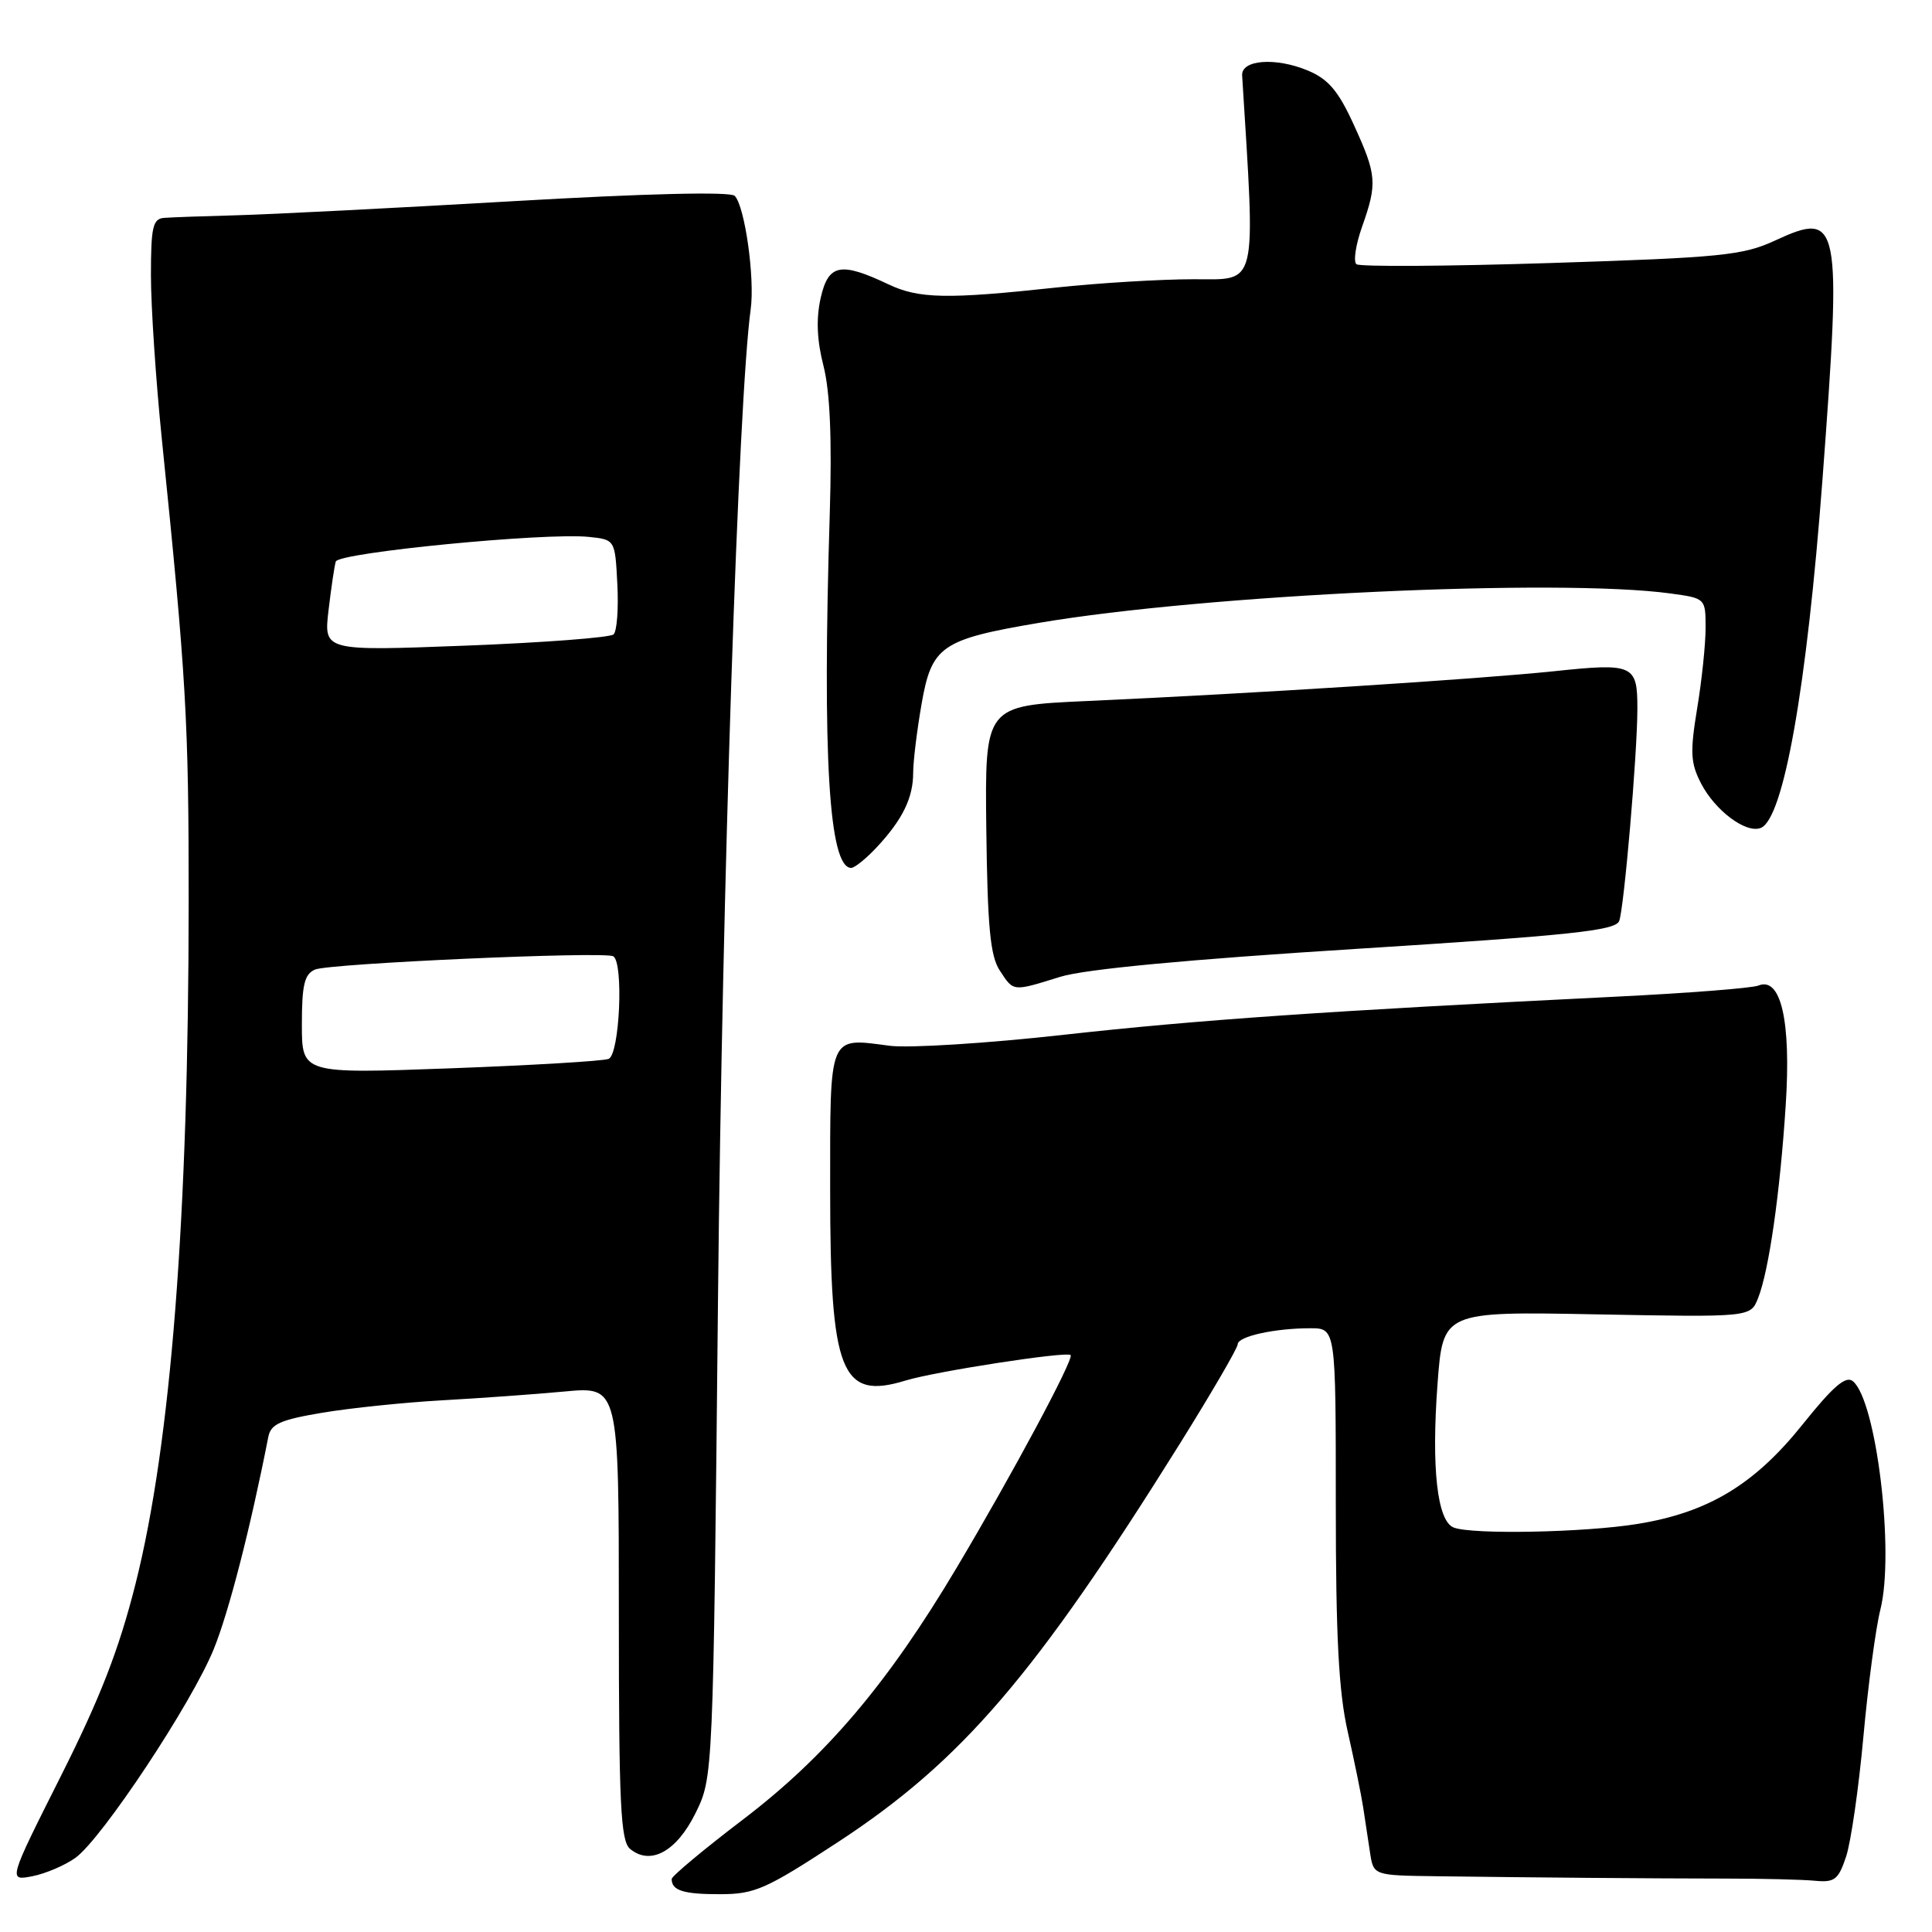 <?xml version="1.0" encoding="UTF-8" standalone="no"?>
<!DOCTYPE svg PUBLIC "-//W3C//DTD SVG 1.1//EN" "http://www.w3.org/Graphics/SVG/1.1/DTD/svg11.dtd" >
<svg xmlns="http://www.w3.org/2000/svg" xmlns:xlink="http://www.w3.org/1999/xlink" version="1.1" viewBox="0 0 256 256">
 <g >
 <path fill="currentColor"
d=" M 111.12 244.03 C 127.46 233.31 137.16 222.00 156.36 191.26 C 160.56 184.52 164.00 178.62 164.00 178.13 C 164.00 177.08 168.90 176.00 173.62 176.00 C 177.00 176.00 177.00 176.00 177.00 199.25 C 177.00 216.89 177.38 224.19 178.59 229.50 C 179.46 233.35 180.38 237.85 180.63 239.50 C 180.88 241.15 181.29 243.85 181.54 245.50 C 182.00 248.50 182.00 248.50 190.25 248.61 C 203.67 248.79 218.88 248.91 228.50 248.92 C 233.45 248.92 238.84 249.05 240.48 249.21 C 243.10 249.46 243.60 249.07 244.62 246.00 C 245.26 244.07 246.29 236.93 246.91 230.12 C 247.53 223.30 248.54 215.73 249.16 213.28 C 251.06 205.74 248.64 185.60 245.52 183.02 C 244.59 182.24 242.91 183.68 238.86 188.74 C 232.47 196.72 226.35 200.41 216.98 201.93 C 209.96 203.07 195.11 203.36 192.63 202.41 C 190.44 201.57 189.65 194.55 190.48 183.36 C 191.20 173.77 191.20 173.77 211.58 174.16 C 231.95 174.54 231.95 174.54 232.95 172.02 C 234.39 168.40 235.87 158.07 236.62 146.38 C 237.34 135.30 235.98 129.37 233.00 130.59 C 232.18 130.93 223.62 131.60 214.00 132.07 C 175.86 133.95 158.72 135.14 141.00 137.11 C 130.82 138.25 120.42 138.90 117.88 138.57 C 109.72 137.50 110.00 136.83 110.00 157.64 C 110.00 181.95 111.43 185.56 120.02 182.92 C 123.95 181.72 141.31 179.04 141.86 179.55 C 142.36 180.01 134.15 195.33 126.74 207.77 C 117.62 223.09 109.46 232.70 98.51 241.05 C 93.28 245.03 89.00 248.60 89.00 248.98 C 89.00 250.51 90.57 251.00 95.42 250.99 C 100.02 250.99 101.50 250.33 111.12 244.03 Z  M 10.00 246.17 C 13.53 243.61 25.43 225.66 28.33 218.50 C 30.33 213.57 33.17 202.53 35.55 190.41 C 35.88 188.69 37.14 188.13 42.73 187.19 C 46.45 186.57 53.58 185.83 58.57 185.55 C 63.56 185.27 70.87 184.75 74.82 184.38 C 82.00 183.71 82.00 183.71 82.00 213.73 C 82.00 239.08 82.23 243.95 83.49 244.99 C 86.19 247.23 89.65 245.34 92.16 240.25 C 94.50 235.50 94.50 235.50 95.14 172.00 C 95.69 117.59 97.83 52.90 99.47 40.98 C 100.04 36.84 98.69 27.29 97.35 25.95 C 96.77 25.37 85.55 25.64 67.96 26.66 C 52.31 27.57 35.90 28.40 31.50 28.52 C 27.10 28.64 22.71 28.79 21.75 28.87 C 20.25 28.98 20.00 30.07 20.00 36.49 C 20.00 40.62 20.65 50.40 21.45 58.24 C 24.68 89.84 25.01 95.47 25.00 119.50 C 24.99 161.23 22.65 191.25 17.96 209.86 C 15.76 218.59 13.28 224.97 8.05 235.37 C 1.08 249.23 1.08 249.23 4.29 248.61 C 6.06 248.26 8.62 247.16 10.00 246.17 Z  M 140.50 129.43 C 143.77 128.42 157.31 127.14 179.73 125.73 C 208.22 123.93 214.05 123.31 214.55 122.04 C 215.19 120.41 216.95 99.93 216.96 94.00 C 216.98 88.06 216.48 87.83 205.93 88.94 C 195.77 90.00 165.80 91.91 144.00 92.89 C 130.50 93.50 130.50 93.50 130.69 109.84 C 130.85 122.80 131.21 126.68 132.47 128.59 C 134.33 131.43 134.12 131.41 140.50 129.43 Z  M 116.19 112.25 C 119.59 108.60 121.00 105.72 121.00 102.40 C 121.00 100.89 121.50 96.80 122.11 93.30 C 123.45 85.60 124.70 84.73 137.68 82.53 C 159.73 78.79 206.56 76.61 221.36 78.64 C 225.98 79.27 226.00 79.29 226.00 83.19 C 226.00 85.35 225.50 90.16 224.88 93.88 C 223.93 99.68 224.00 101.10 225.40 103.81 C 227.27 107.42 231.35 110.47 233.30 109.71 C 236.33 108.55 239.41 91.13 241.49 63.50 C 244.06 29.12 243.82 27.89 235.21 31.87 C 230.96 33.84 228.08 34.13 205.50 34.85 C 191.75 35.29 180.15 35.36 179.73 35.01 C 179.31 34.65 179.64 32.42 180.48 30.05 C 182.52 24.28 182.43 23.18 179.38 16.52 C 177.33 12.03 176.01 10.48 173.28 9.34 C 169.02 7.57 164.46 7.91 164.59 10.00 C 166.37 38.51 166.73 37.00 158.15 37.00 C 153.79 37.00 145.55 37.50 139.86 38.11 C 125.50 39.66 121.76 39.59 117.73 37.68 C 111.36 34.66 109.76 34.98 108.74 39.50 C 108.13 42.23 108.24 45.08 109.12 48.50 C 109.98 51.90 110.25 58.14 109.95 68.00 C 108.95 100.32 109.84 115.00 112.79 115.00 C 113.25 115.00 114.78 113.76 116.19 112.25 Z  M 40.00 135.75 C 40.00 130.48 40.34 129.07 41.75 128.47 C 43.65 127.66 80.03 126.04 81.25 126.71 C 82.66 127.48 82.11 139.74 80.64 140.31 C 79.88 140.60 70.43 141.16 59.64 141.56 C 40.00 142.28 40.00 142.28 40.00 135.75 Z  M 43.53 80.89 C 43.88 77.92 44.31 75.01 44.49 74.41 C 44.85 73.22 72.19 70.55 78.00 71.14 C 81.50 71.50 81.50 71.50 81.80 77.40 C 81.97 80.64 81.75 83.64 81.30 84.06 C 80.86 84.48 72.04 85.15 61.70 85.55 C 42.90 86.27 42.90 86.27 43.53 80.89 Z "/>
</g>
</svg>